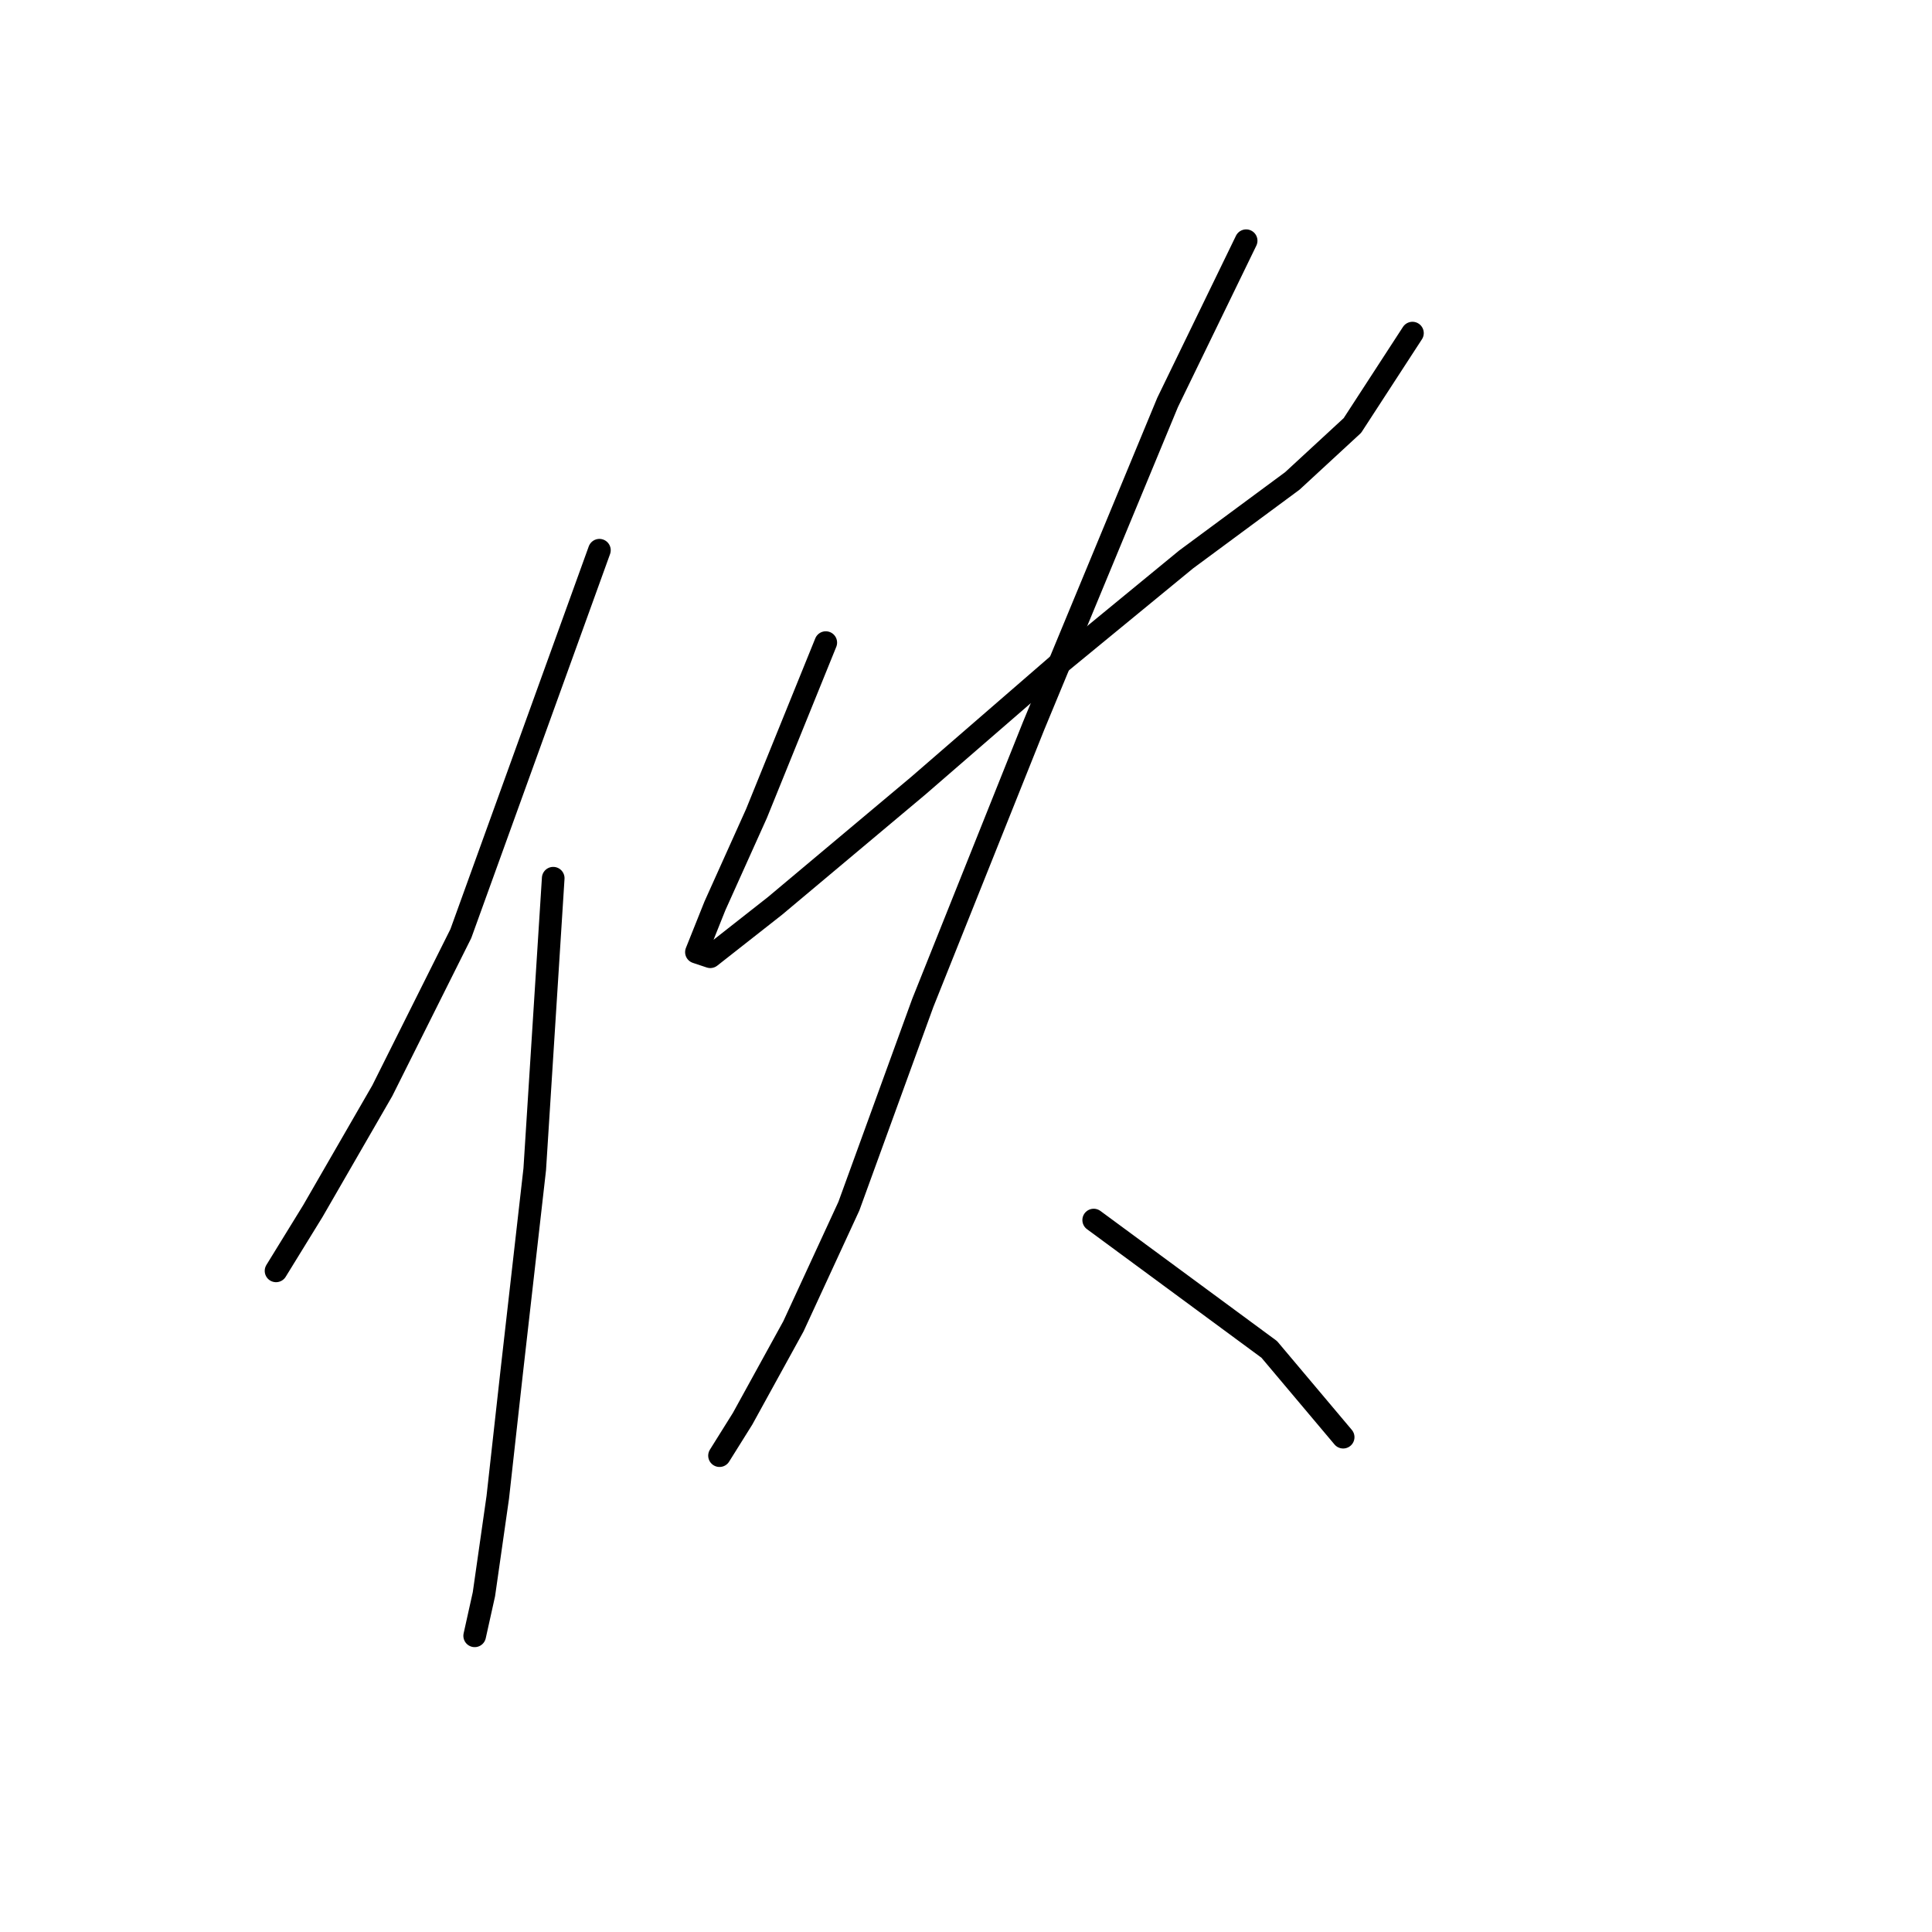 <?xml version="1.0" standalone="no"?>
    <svg width="256" height="256" xmlns="http://www.w3.org/2000/svg" version="1.1">
    <polyline stroke="black" stroke-width="3" stroke-linecap="round" fill="transparent" stroke-linejoin="round" points="79.425 72.907 61.062 123.713 50.656 144.524 41.474 160.439 36.577 168.397 36.577 168.397 " />
        <polyline stroke="black" stroke-width="3" stroke-linecap="round" fill="transparent" stroke-linejoin="round" points="73.304 116.367 70.856 154.93 67.795 181.863 65.959 198.39 64.122 211.245 62.898 216.754 62.898 216.754 " />
        <polyline stroke="black" stroke-width="3" stroke-linecap="round" fill="transparent" stroke-linejoin="round" points="109.419 85.149 100.237 107.798 94.728 120.04 92.28 126.161 94.116 126.773 102.686 120.04 121.661 104.125 140.024 88.21 157.164 74.131 171.242 63.726 179.2 56.38 187.157 44.138 187.157 44.138 " />
        <polyline stroke="black" stroke-width="3" stroke-linecap="round" fill="transparent" stroke-linejoin="round" points="165.121 31.896 154.715 53.32 136.964 96.168 122.273 132.894 112.479 159.827 105.134 175.742 98.401 187.985 95.34 192.881 95.34 192.881 " />
        <polyline stroke="black" stroke-width="3" stroke-linecap="round" fill="transparent" stroke-linejoin="round" points="144.921 161.664 156.552 170.233 168.182 178.803 177.975 190.433 177.975 190.433 " />
        </svg>